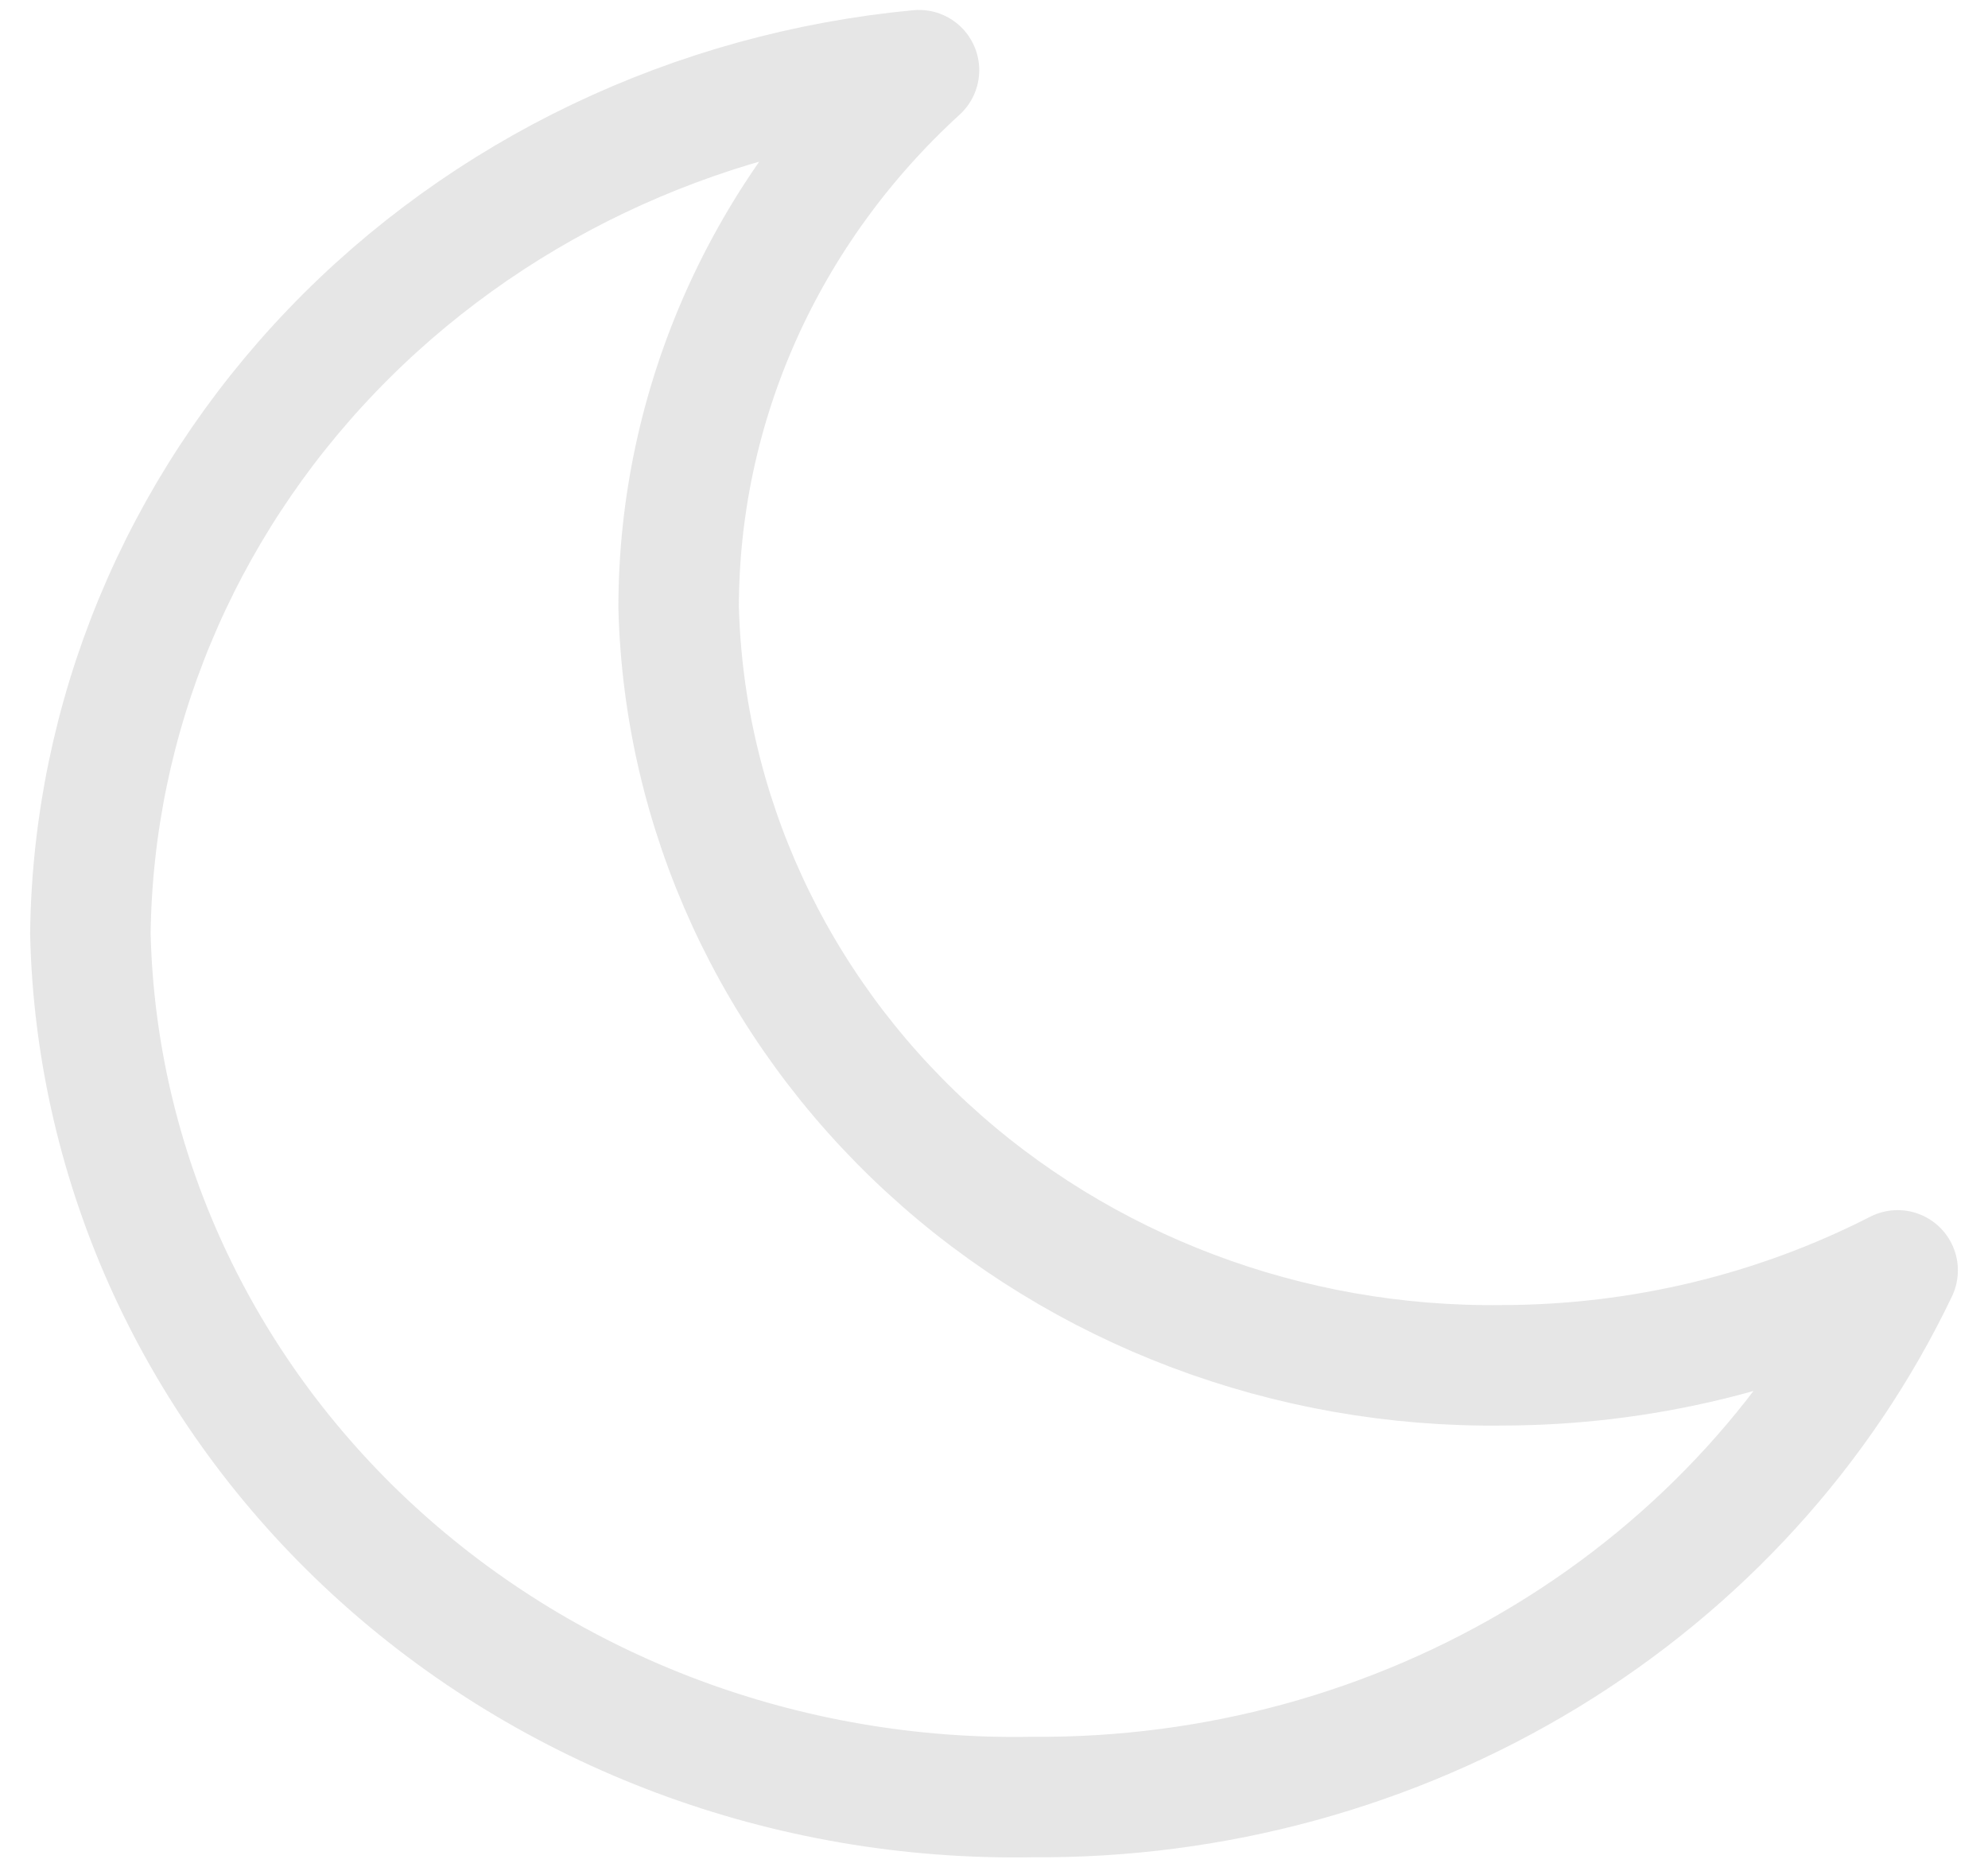 <svg width="33" height="31" viewBox="0 0 33 31" fill="none" xmlns="http://www.w3.org/2000/svg">
<path d="M24.945 22.665C21.39 22.712 17.959 21.416 15.398 19.06C12.837 16.704 11.352 13.477 11.265 10.081C11.266 8.414 11.62 6.765 12.305 5.233C12.991 3.701 13.994 2.317 15.255 1.165C11.518 1.518 8.048 3.175 5.511 5.82C2.973 8.465 1.545 11.911 1.5 15.499C1.591 19.378 3.286 23.064 6.216 25.751C9.146 28.438 13.07 29.905 17.13 29.832C20.153 29.857 23.119 29.045 25.67 27.493C28.22 25.942 30.245 23.717 31.5 21.089C29.483 22.12 27.232 22.661 24.945 22.665Z" stroke="#D9D9D9" stroke-opacity="0.65" stroke-width="2" stroke-linecap="round" stroke-linejoin="round"/>
</svg>
